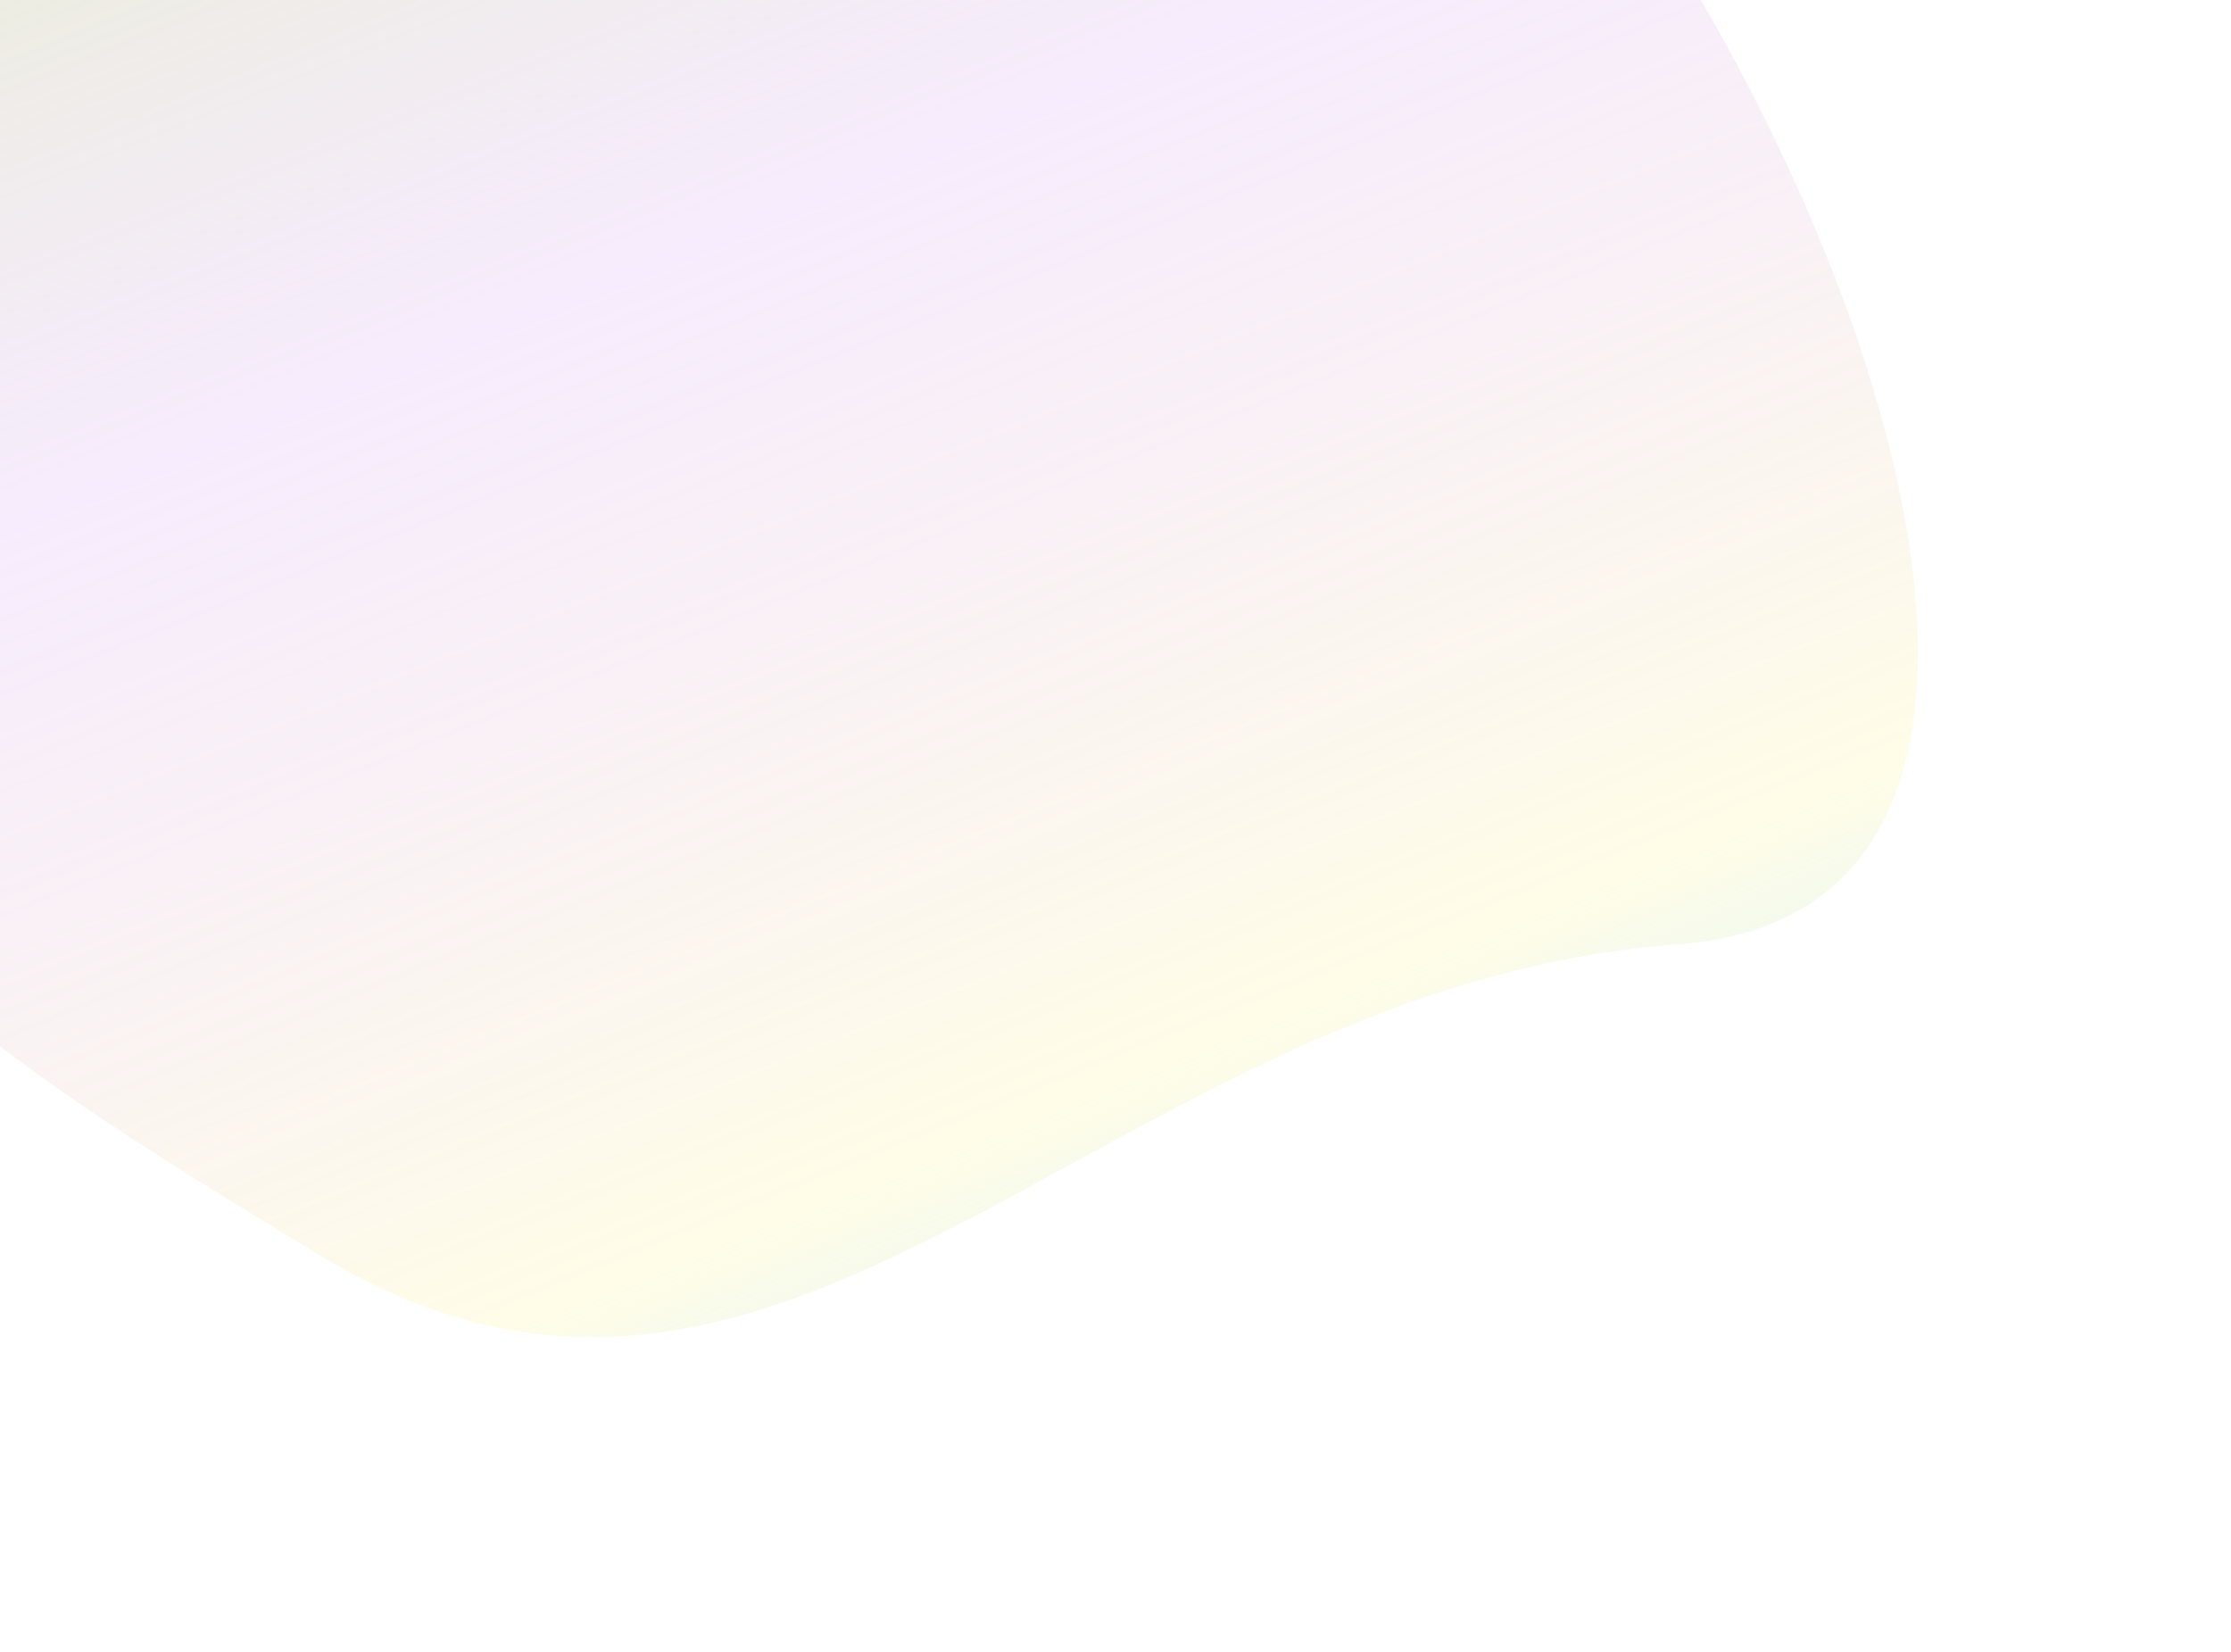 <svg xmlns="http://www.w3.org/2000/svg" width="713" height="528" viewBox="0 0 713 528" fill="none">
  <g filter="url(#filter0_f_460_46)">
    <path d="M423.739 -128.974C531.098 -91.946 719.271 288.2 536.217 301.757C353.163 315.313 253.175 492.673 102.289 401.187C-48.597 309.7 -197.423 219.464 -10.19 -29.544C177.043 -278.552 316.38 -166.001 423.739 -128.974Z" fill="url(#paint0_linear_460_46)"/>
  </g>
  <defs>
    <filter id="filter0_f_460_46" x="-197.774" y="-286.578" width="910.717" height="813.862" filterUnits="userSpaceOnUse" color-interpolation-filters="sRGB">
      <feFlood flood-opacity="0" result="BackgroundImageFix"/>
      <feBlend mode="normal" in="SourceGraphic" in2="BackgroundImageFix" result="shape"/>
      <feGaussianBlur stdDeviation="50" result="effect1_foregroundBlur_460_46"/>
    </filter>
    <linearGradient id="paint0_linear_460_46" x1="-119.211" y1="-114.942" x2="194.315" y2="656.377" gradientUnits="userSpaceOnUse">
      <stop stop-color="#D1EB99" stop-opacity="0.66"/>
      <stop offset="0.37" stop-color="#E8CDF9" stop-opacity="0.38"/>
      <stop offset="0.727" stop-color="#FFFBD3" stop-opacity="0.54"/>
      <stop offset="1" stop-color="#75D3F0" stop-opacity="0"/>
    </linearGradient>
  </defs>
</svg>